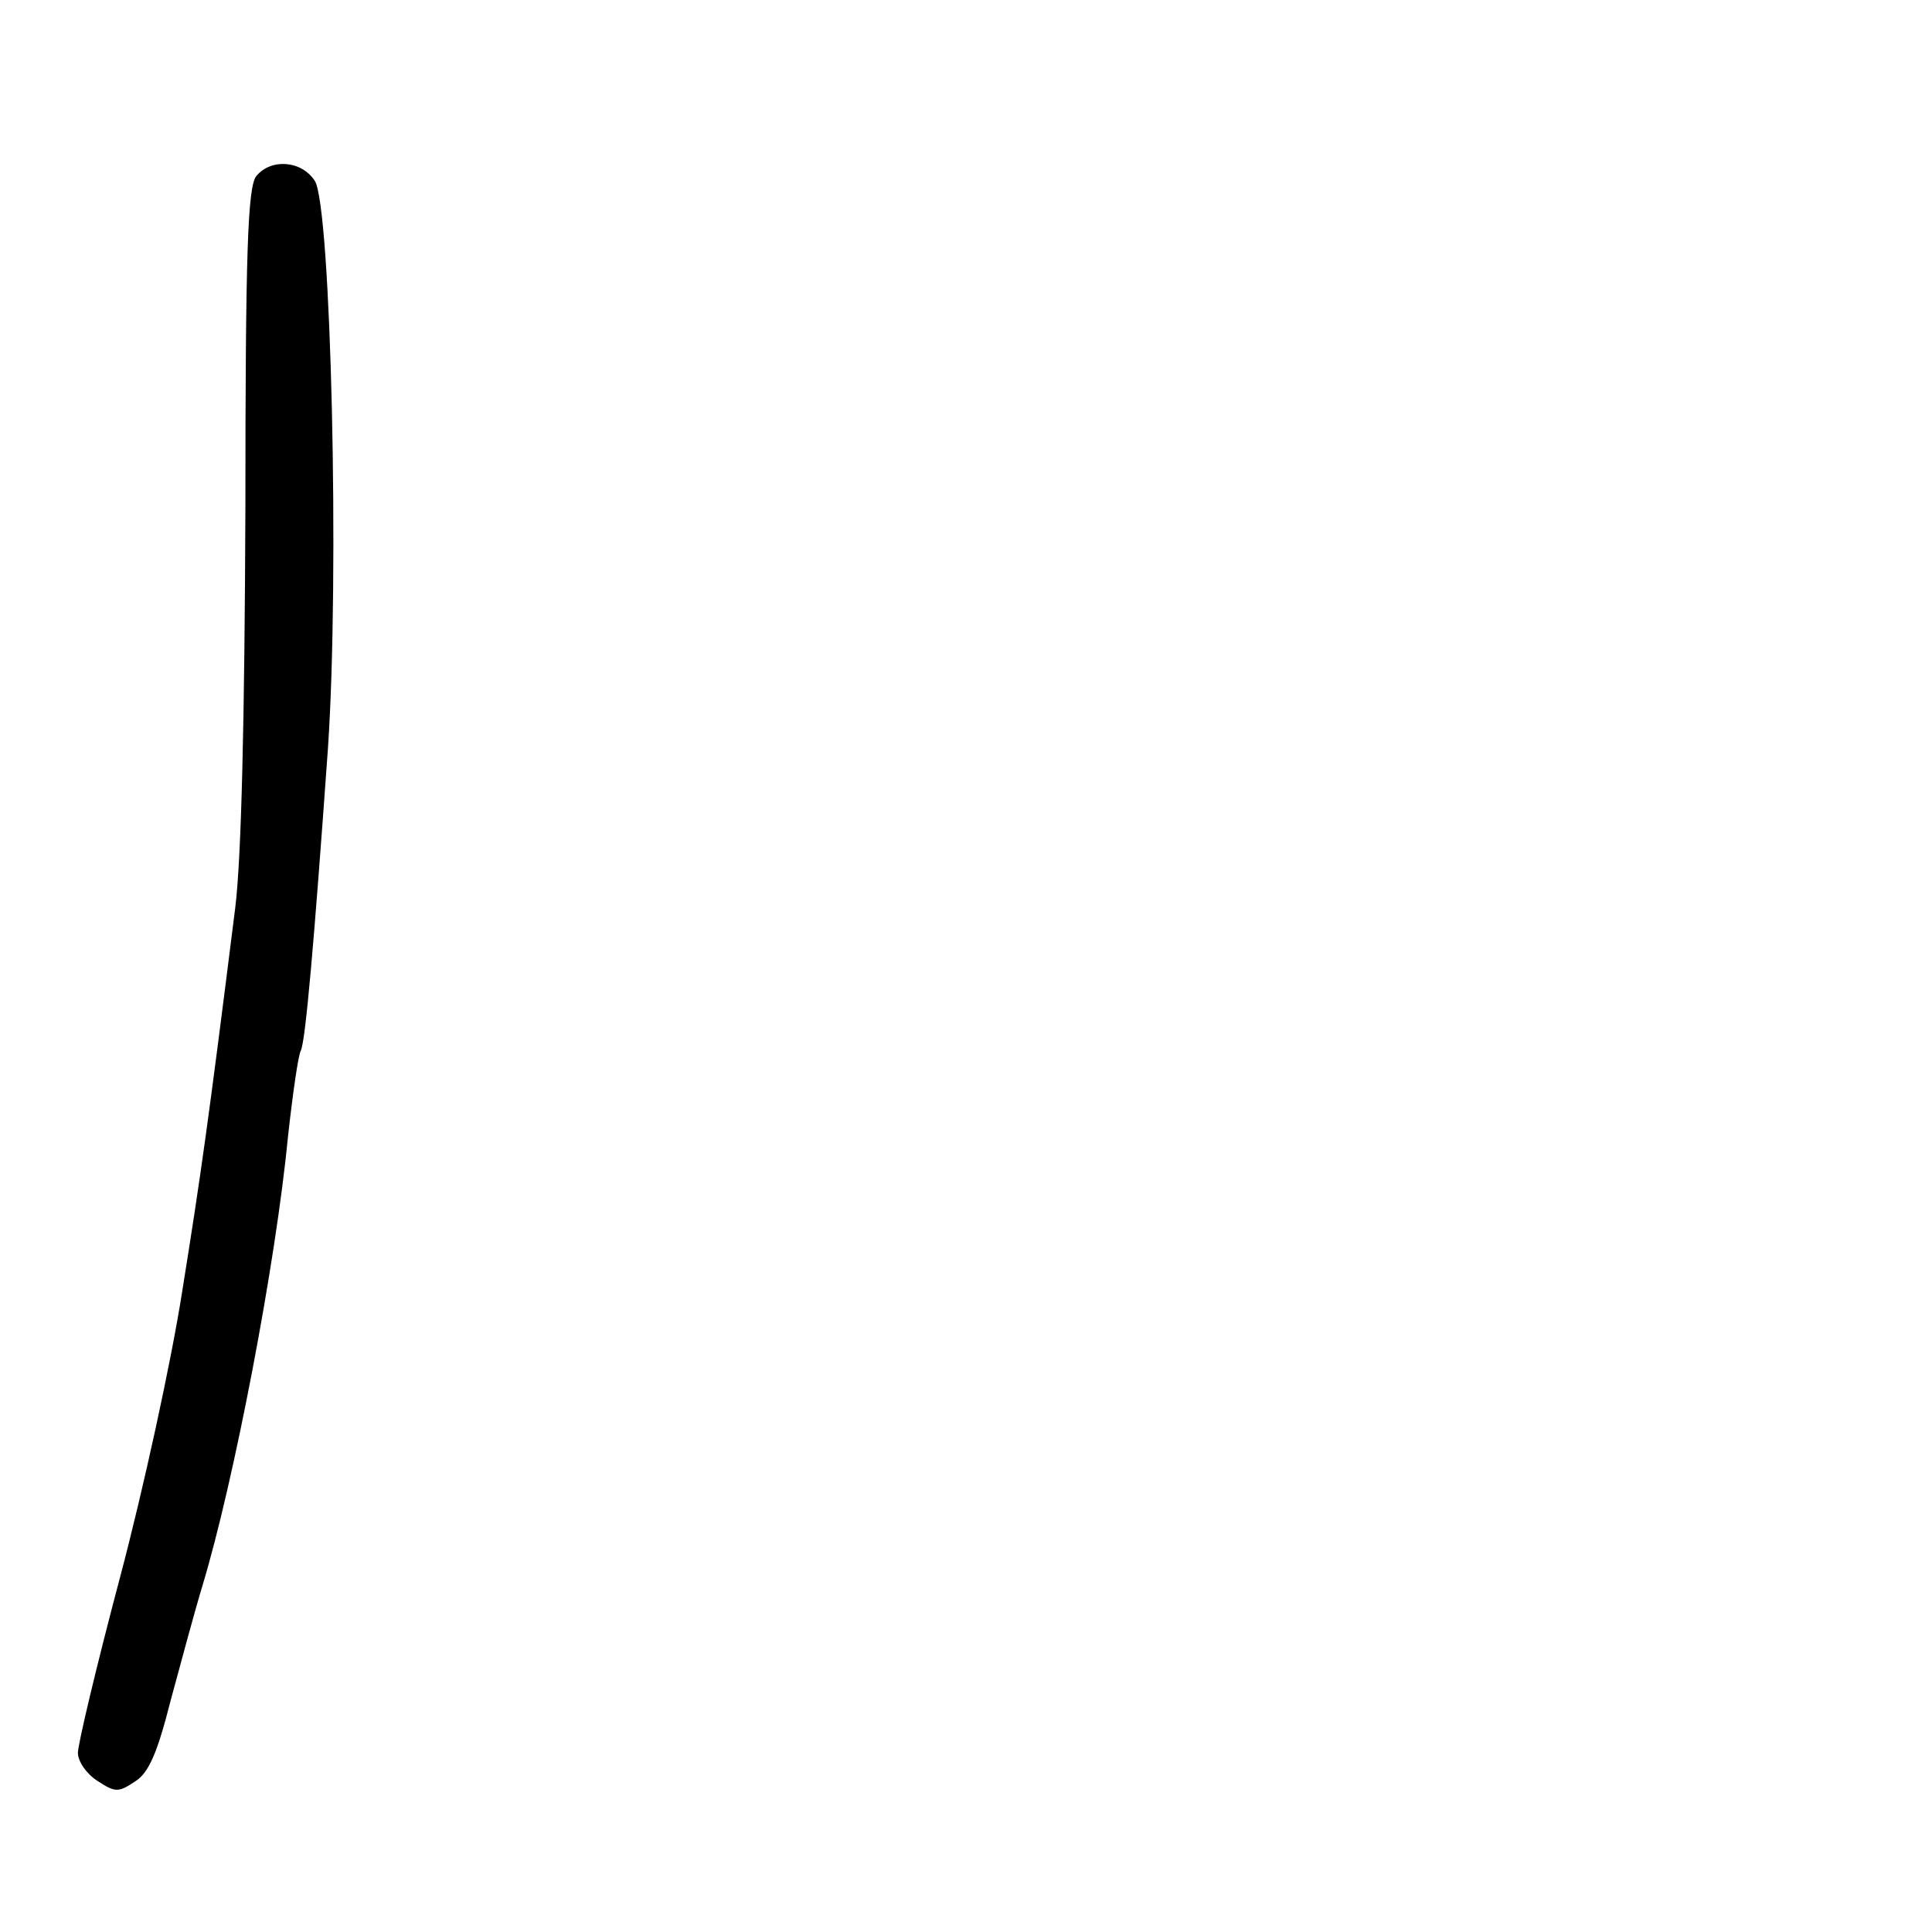<?xml version="1.0" standalone="no"?>
<!DOCTYPE svg PUBLIC "-//W3C//DTD SVG 20010904//EN"
 "http://www.w3.org/TR/2001/REC-SVG-20010904/DTD/svg10.dtd">
<svg version="1.0" xmlns="http://www.w3.org/2000/svg"
 width="248pt" height="248pt" viewBox="0 0 248 248"
 preserveAspectRatio="xMidYMid meet">
<g transform="translate(0,248) scale(0.1,-0.1)"
fill="#000000" stroke="none">
<path d="M329 2254 c-11 -14 -14 -96 -14 -428 -1 -267 -5 -446 -13 -511 -35
-279 -44 -342 -68 -492 -14 -90 -50 -255 -80 -368 -30 -113 -54 -214 -54 -225
0 -11 11 -27 25 -36 23 -15 27 -15 48 -1 18 11 29 37 46 104 13 48 31 115 41
148 40 132 94 412 110 579 6 54 13 102 16 107 6 11 17 136 35 389 15 222 4
696 -17 728 -17 26 -56 29 -75 6z"/>
</g>
</svg>
